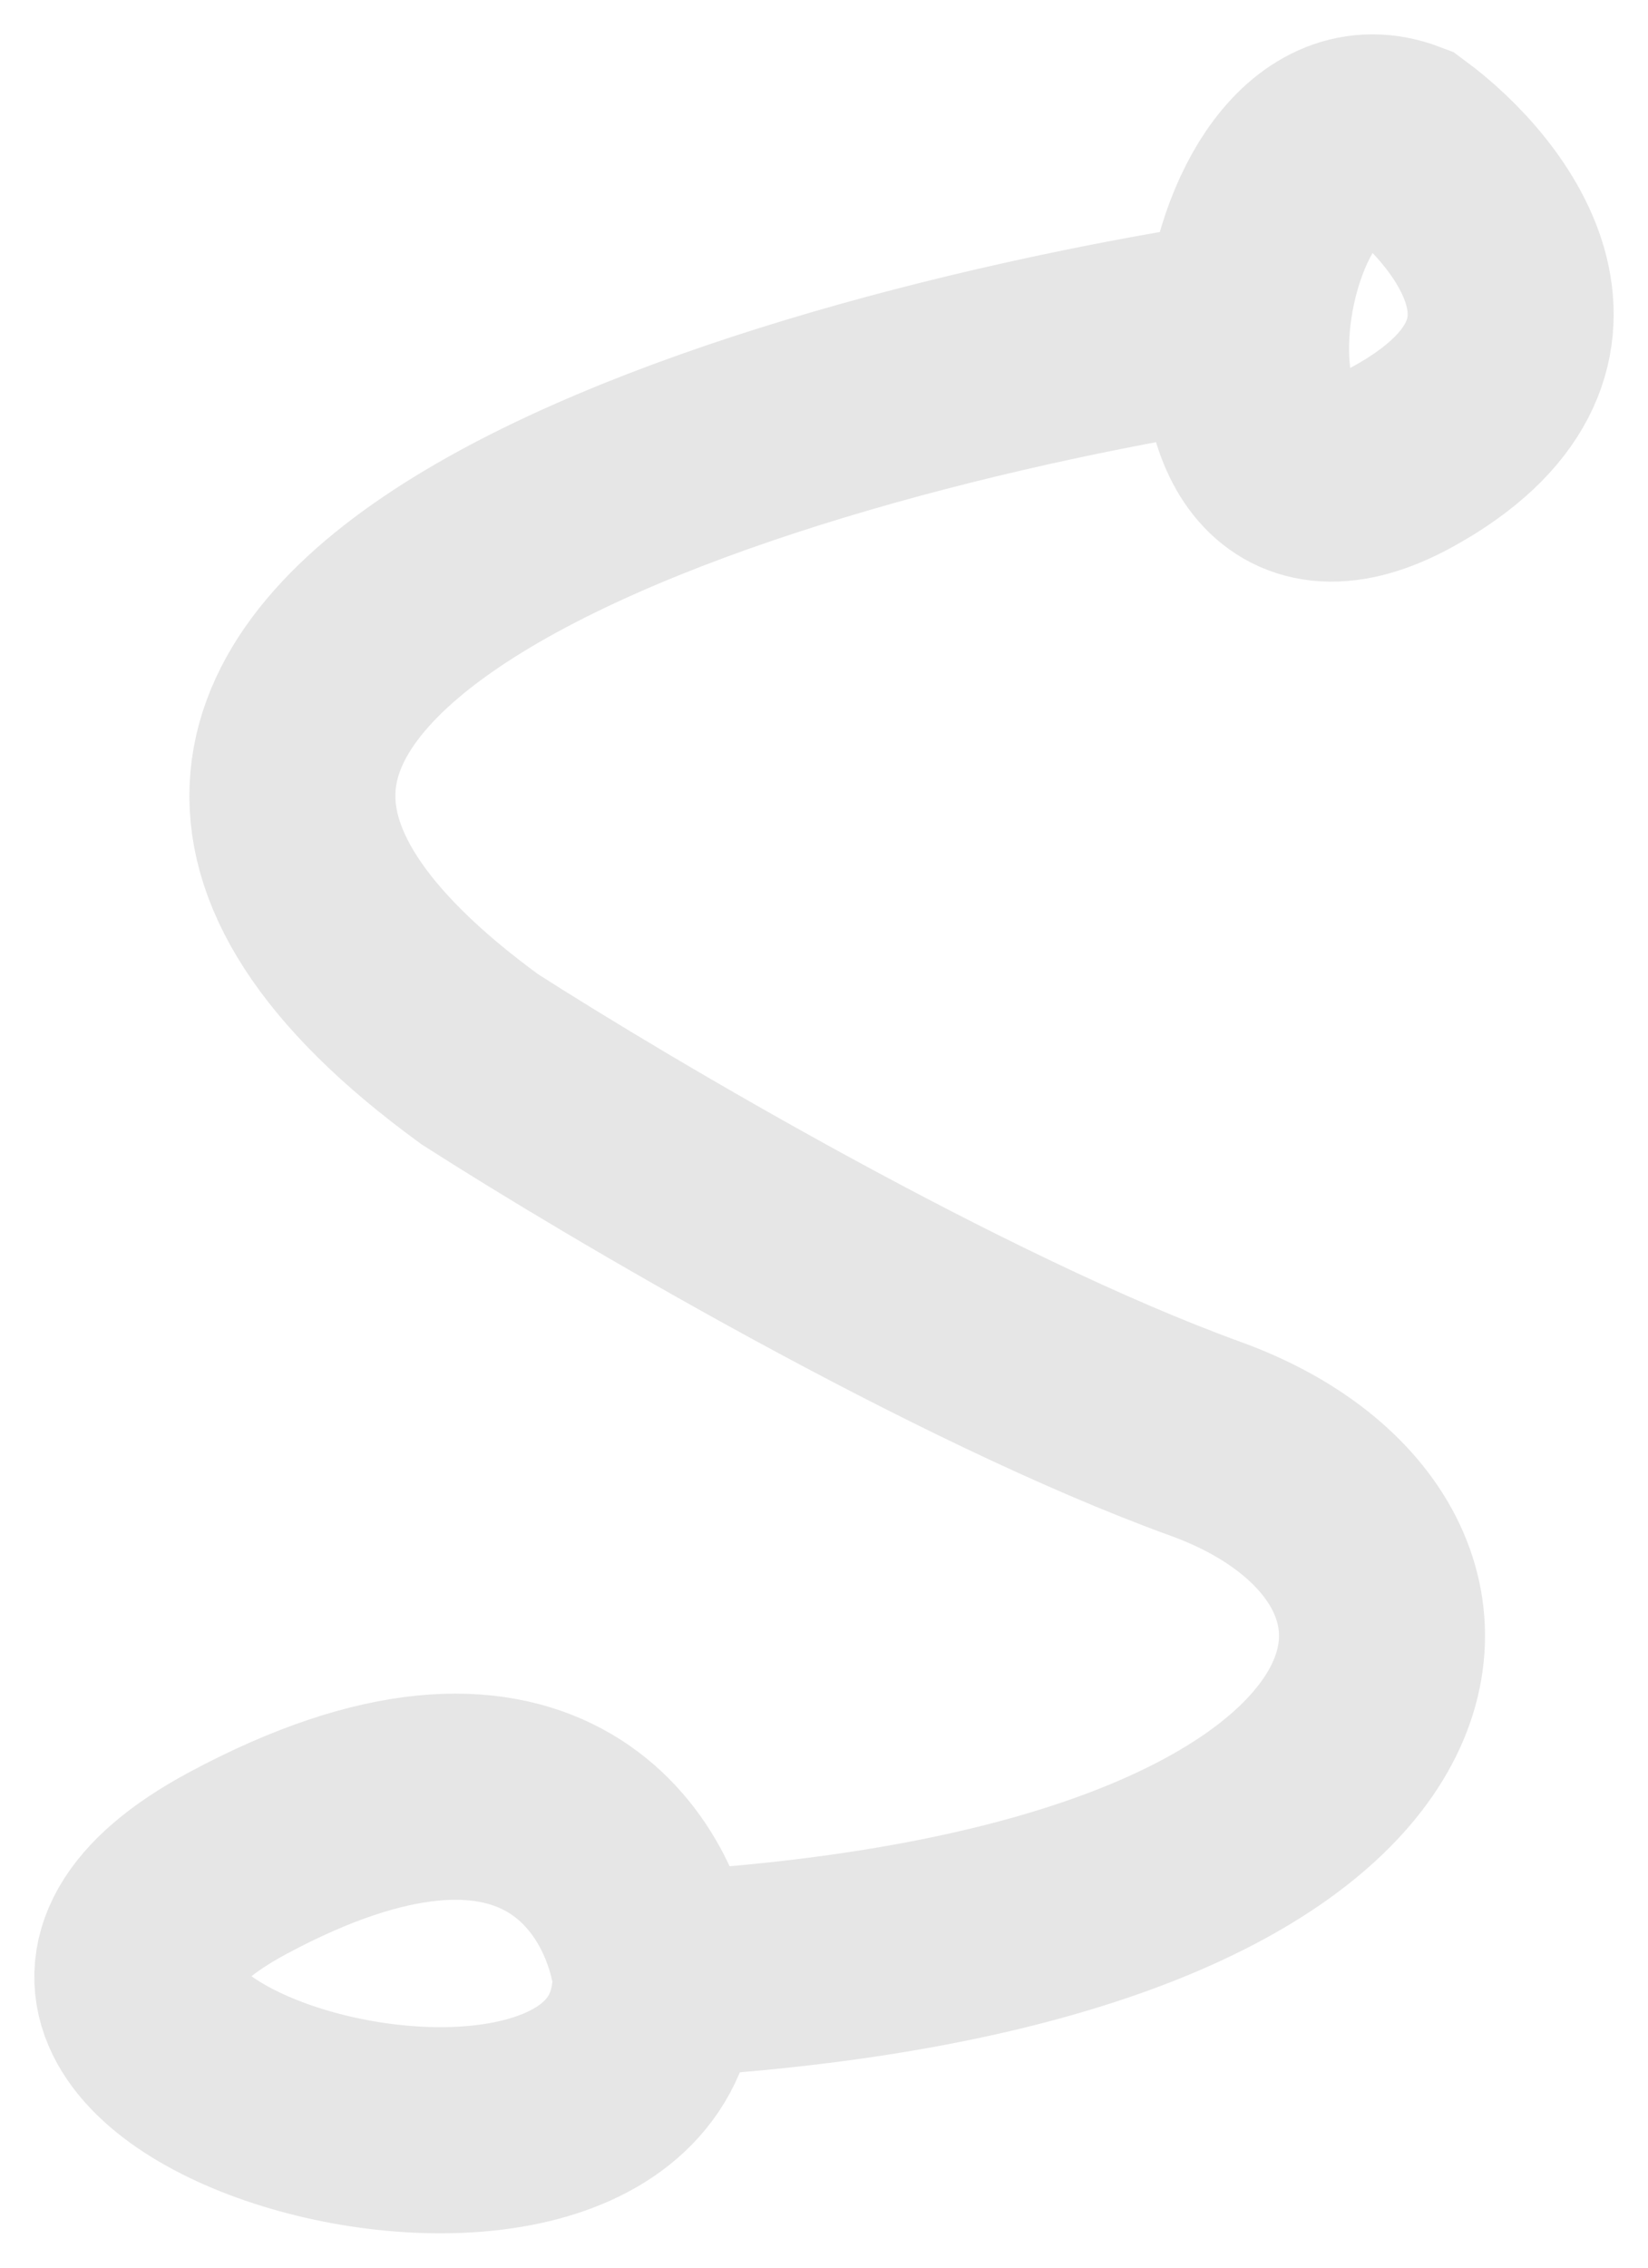 <svg width="24" height="33" viewBox="0 0 24 33" fill="none" xmlns="http://www.w3.org/2000/svg">
<path d="M18.164 4.688C18.029 6.207 18.665 7.622 20.443 6.638C23.263 5.078 21.618 2.955 20.443 2.088C19.173 1.605 18.296 3.197 18.164 4.688ZM18.164 4.688C11.02 5.772 -1.217 9.434 6.986 15.414C9.015 16.714 13.971 19.639 17.559 20.939C22.045 22.564 21.404 28.089 9.549 28.739M9.549 28.739C9.336 27.223 7.819 24.774 3.461 27.114C-1.986 30.04 9.549 33.29 9.549 28.739Z" stroke="#E6E6E6" stroke-width="3"/>
</svg>
